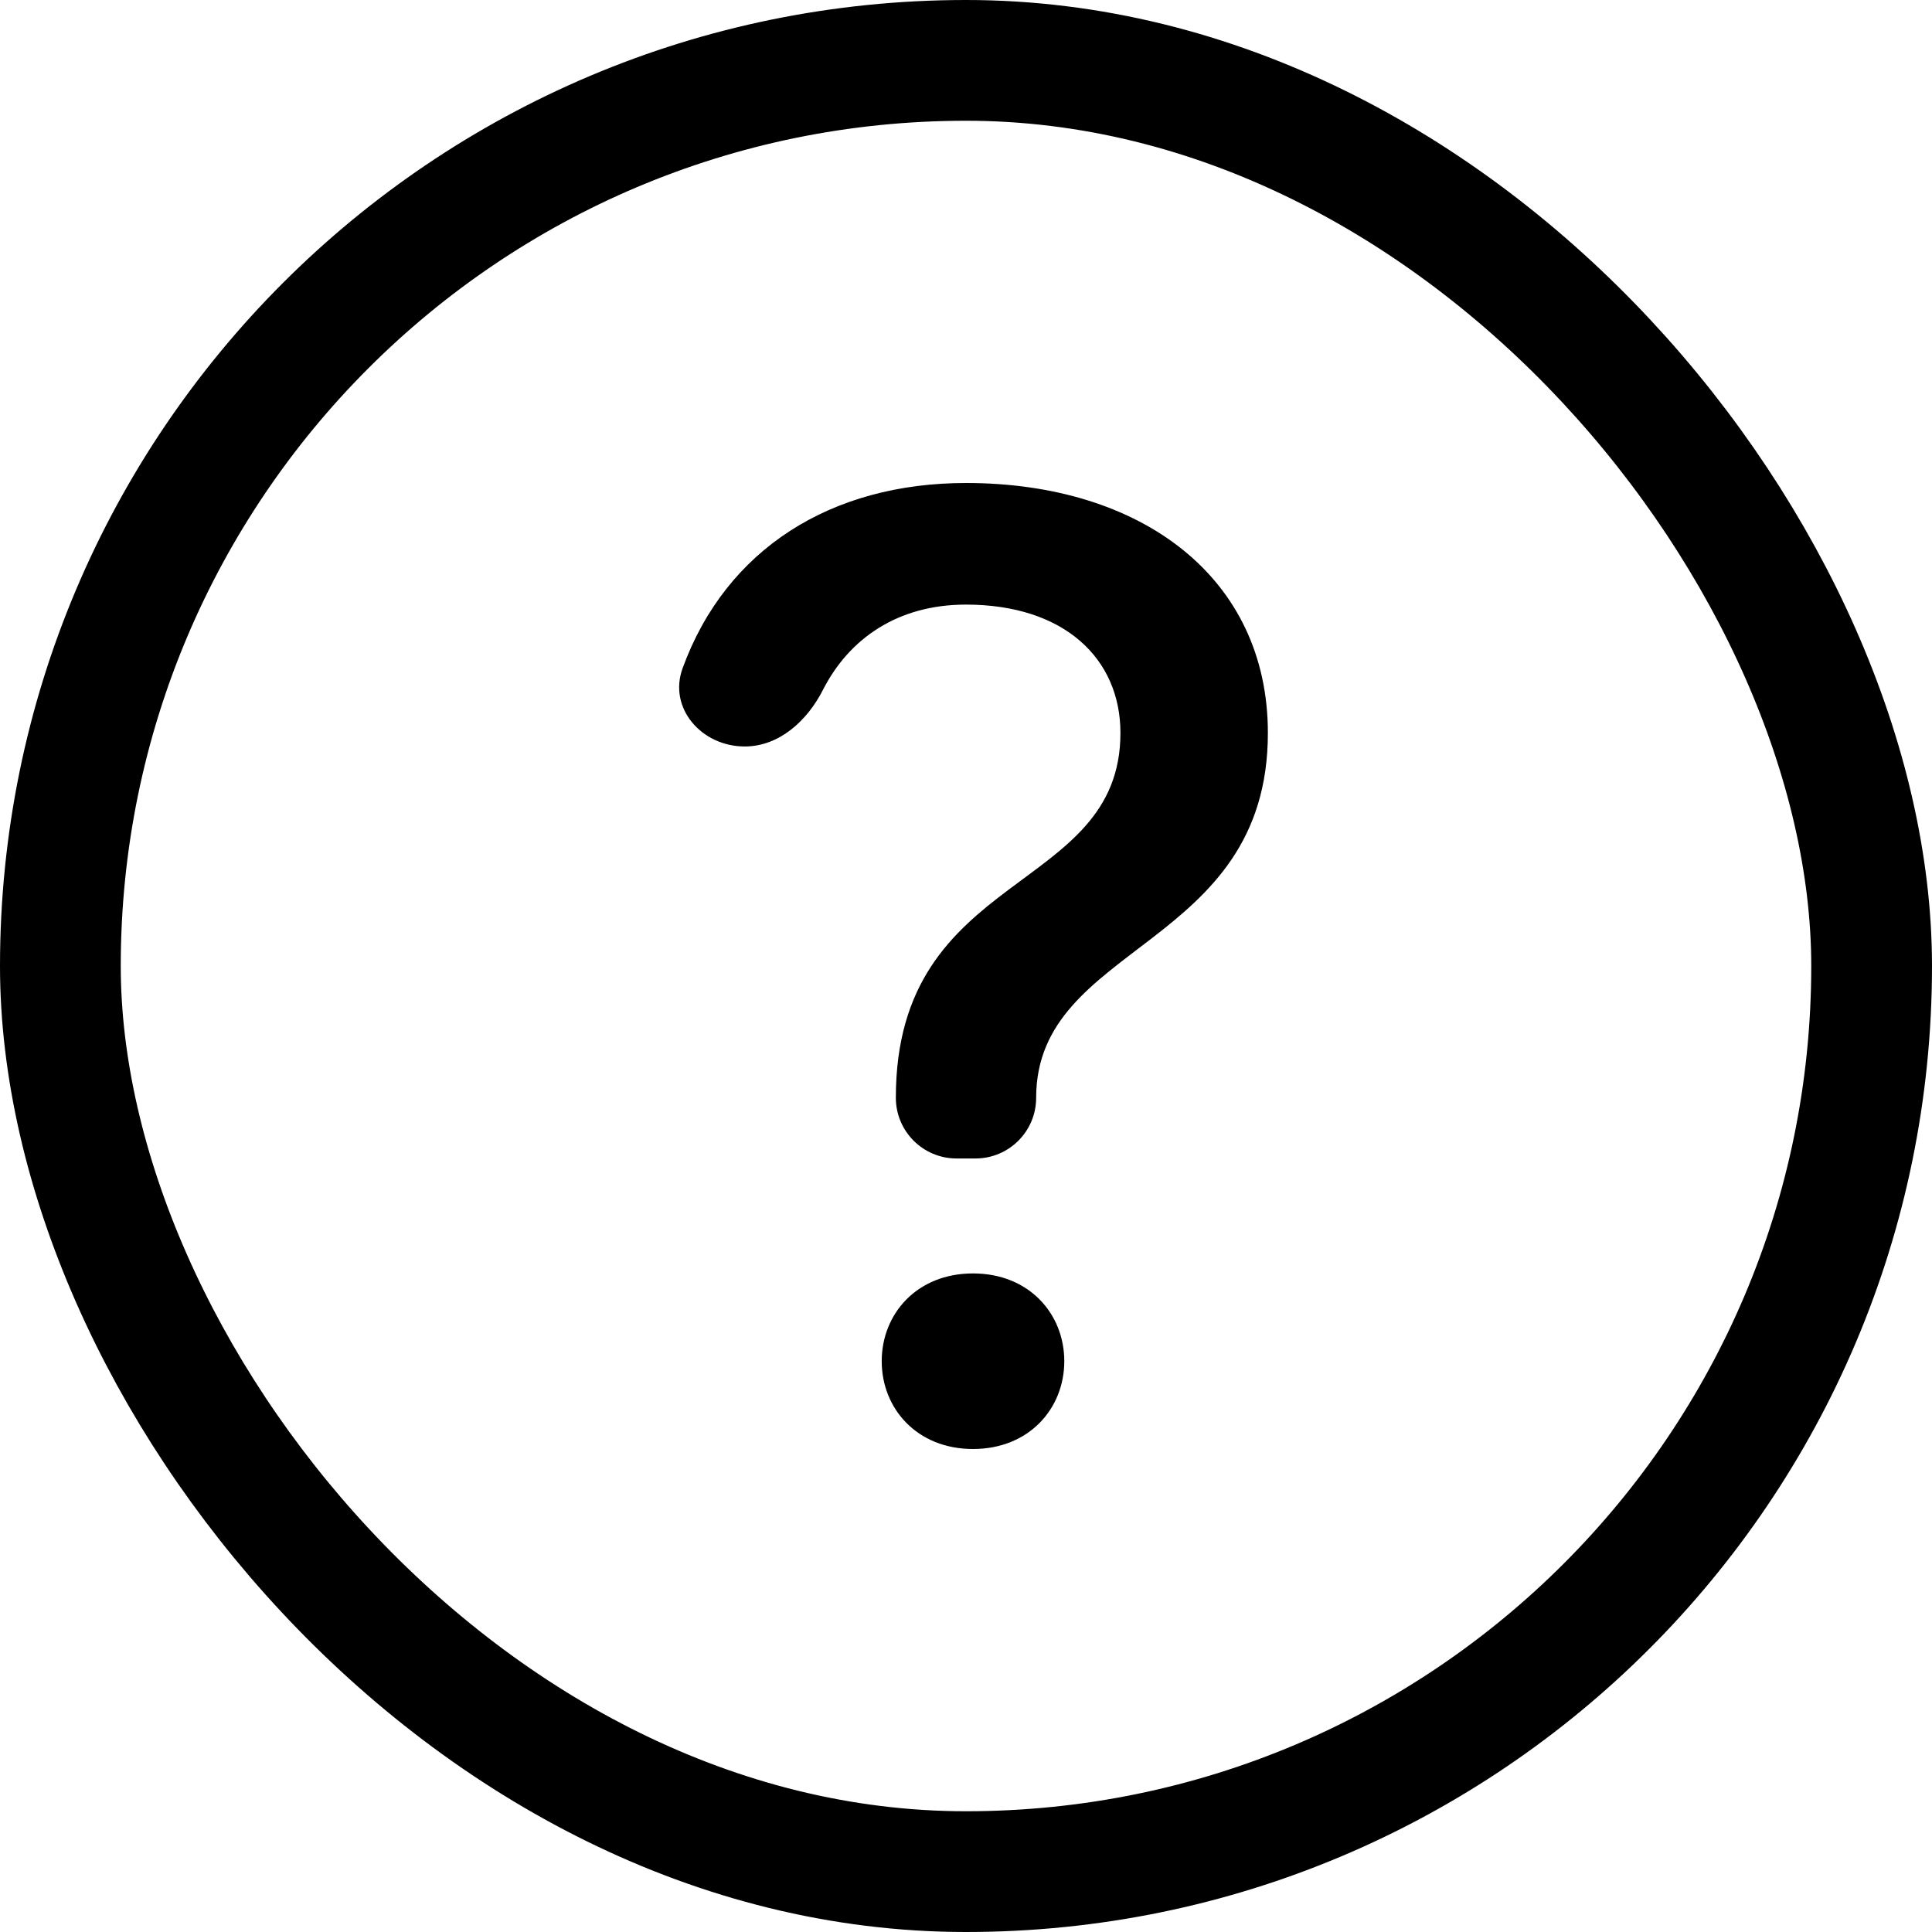 <svg width="16" height="16" viewBox="0 0 16 16" fill="none" xmlns="http://www.w3.org/2000/svg"><rect x="0.5" y="0.5" width="15" height="15" rx="7.5" stroke="currentColor"></rect><path d="M8.058 12C8.523 12 8.814 11.664 8.814 11.273C8.814 10.881 8.523 10.546 8.058 10.546C7.593 10.546 7.302 10.881 7.302 11.273C7.302 11.664 7.593 12 8.058 12ZM7.419 9.091C7.419 9.369 7.644 9.594 7.922 9.594H8.078C8.356 9.594 8.581 9.369 8.581 9.091C8.581 7.804 10.5 7.86 10.5 6.07C10.5 4.783 9.453 4 8 4C6.886 4 6.014 4.544 5.653 5.534C5.532 5.867 5.813 6.182 6.167 6.182C6.454 6.182 6.686 5.968 6.816 5.712C7.032 5.289 7.434 5.007 8 5.007C8.814 5.007 9.279 5.455 9.279 6.07C9.279 7.413 7.419 7.189 7.419 9.091Z" fill="currentColor"></path></svg>
